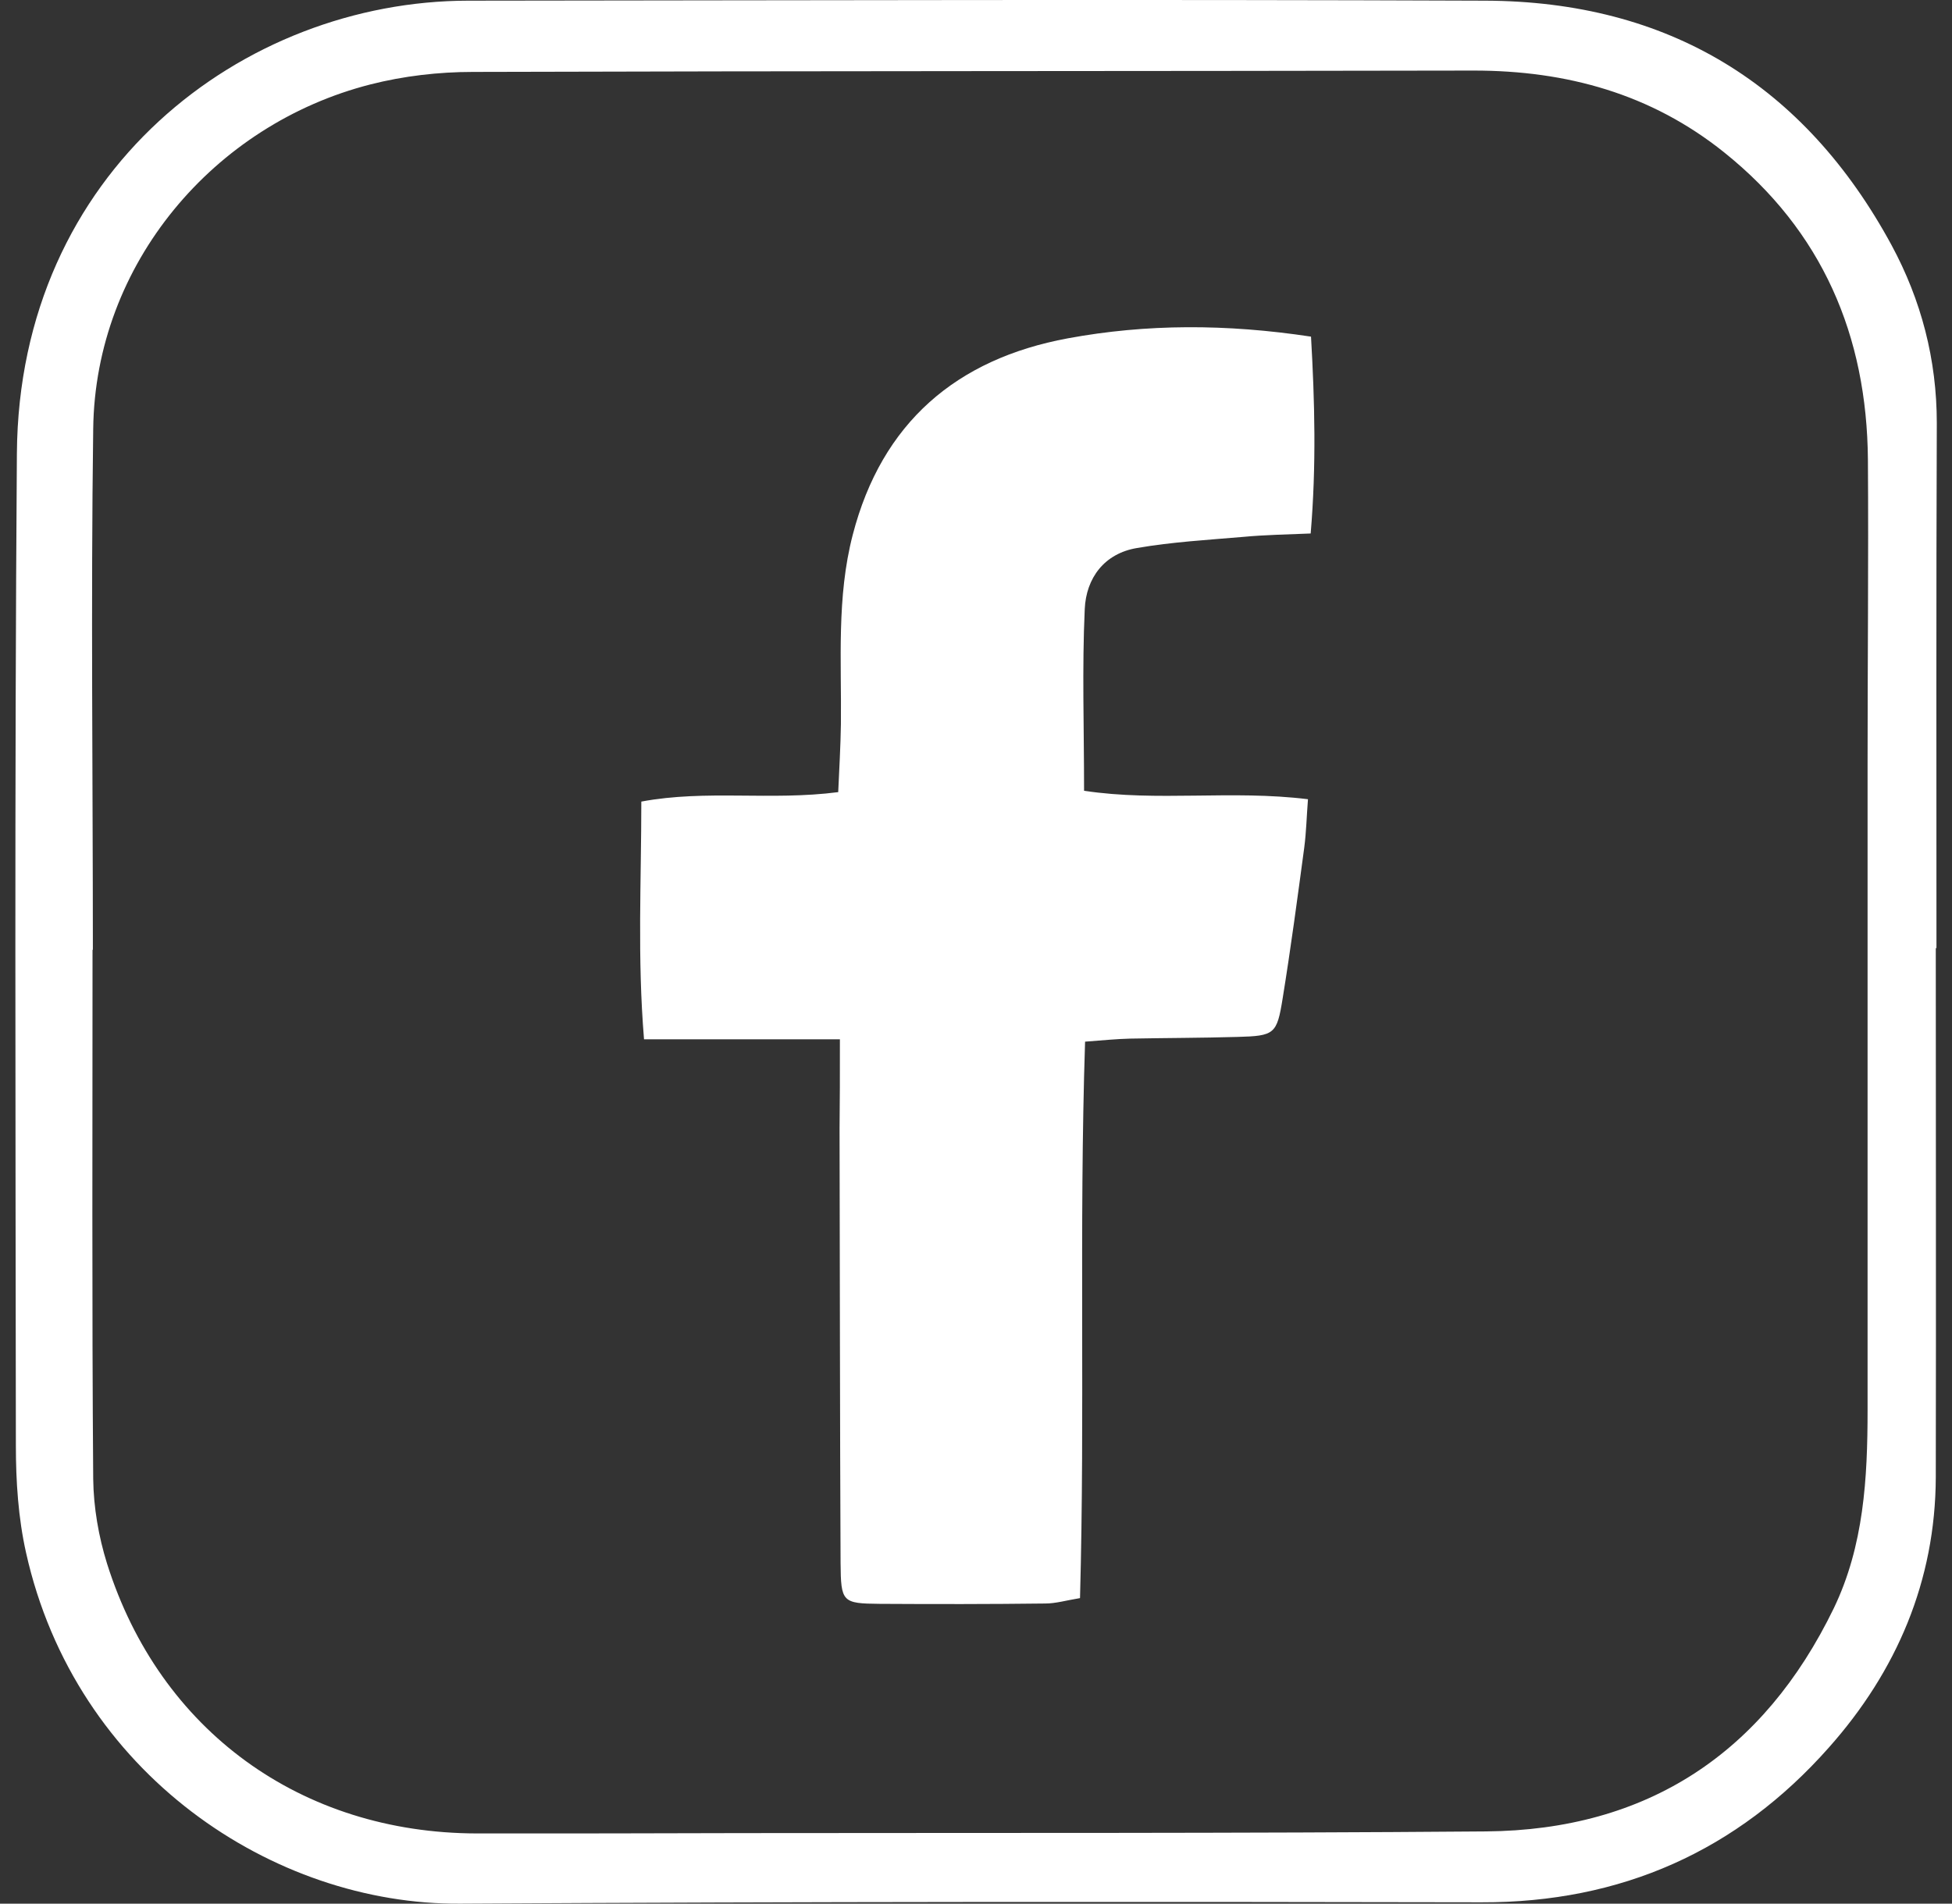 <?xml version="1.0" encoding="utf-8"?>
<!-- Generator: Adobe Illustrator 27.5.0, SVG Export Plug-In . SVG Version: 6.00 Build 0)  -->
<svg version="1.1" id="Layer_1" xmlns="http://www.w3.org/2000/svg" xmlns:xlink="http://www.w3.org/1999/xlink" x="0px" y="0px"
	 viewBox="0 0 57.8 56.38" style="enable-background:new 0 0 57.8 56.38;" xml:space="preserve">
<rect x="0" y="0" width="57.8" height="56.38" fill="#333333" stroke="none"/>
<style type="text/css">
	.st0{fill:#FFFFFF;}
</style>
<g>
	<path class="st0" d="M57.32,28.08c0,5.22,0.01,10.45,0,15.67c-0.01,3.07-1.16,5.75-3.17,8.01c-2.71,3.06-6.15,4.59-10.28,4.58
		c-10.08-0.02-20.16-0.02-30.24,0.04c-5.53,0.04-11.4-3.84-12.86-10.4c-0.23-1.03-0.3-2.11-0.3-3.16
		c-0.01-9.8-0.04-19.59,0.03-29.39C0.56,5.06,7.2,0.03,13.86,0.02c10.04-0.01,20.08-0.04,30.12,0c5.42,0.02,9.45,2.48,12.03,7.24
		c0.88,1.63,1.34,3.39,1.34,5.27c-0.02,5.18-0.01,10.37-0.01,15.55C57.33,28.08,57.33,28.08,57.32,28.08z M2.75,28.13
		c0,0-0.01,0-0.01,0c0,5.22-0.02,10.45,0.02,15.67c0.01,0.84,0.16,1.71,0.41,2.51c1.56,4.95,5.75,7.98,10.95,7.99
		c2.61,0,5.22,0,7.84-0.01c7.35-0.01,14.69,0.01,22.04-0.05c4.78-0.04,8.22-2.32,10.3-6.61c0.89-1.85,1-3.85,1-5.86
		c0-6.37,0-12.73,0-19.1c0-3.02,0.03-6.04,0.01-9.06c-0.03-3.67-1.35-6.77-4.26-9.1c-2.16-1.73-4.66-2.42-7.41-2.42
		C33.76,2.11,23.88,2.1,14,2.13c-1.01,0-2.05,0.12-3.03,0.37C6.34,3.68,2.82,7.81,2.76,12.7C2.69,17.85,2.75,22.99,2.75,28.13z"/>
	<path class="st0" d="M24.87,30.78c-2.04,0-3.85,0-5.8,0c-0.2-2.42-0.08-4.68-0.08-7.04c1.93-0.36,3.82-0.02,5.83-0.28
		c0.03-0.68,0.07-1.35,0.08-2.02c0.02-1.87-0.13-3.75,0.35-5.6c0.86-3.32,3.07-5.21,6.37-5.82c2.33-0.43,4.69-0.43,7.2-0.05
		c0.11,1.92,0.16,3.81-0.01,5.83c-0.71,0.03-1.35,0.04-1.99,0.1c-1.05,0.09-2.11,0.15-3.15,0.33c-0.97,0.16-1.51,0.89-1.55,1.81
		c-0.08,1.75-0.02,3.5-0.02,5.38c2.19,0.33,4.35-0.03,6.63,0.25c-0.04,0.51-0.05,0.97-0.11,1.43c-0.2,1.49-0.4,2.99-0.64,4.47
		c-0.17,1.06-0.24,1.11-1.34,1.14c-1.06,0.03-2.12,0.03-3.18,0.05c-0.4,0.01-0.8,0.05-1.33,0.09c-0.18,5.52,0,10.97-0.15,16.48
		c-0.42,0.07-0.72,0.16-1.03,0.16c-1.63,0.02-3.27,0.02-4.9,0.01c-1.11-0.01-1.15-0.05-1.16-1.21c-0.02-4.29-0.02-8.57-0.03-12.86
		C24.87,32.65,24.87,31.84,24.87,30.78z"/>
</g>
</svg>
